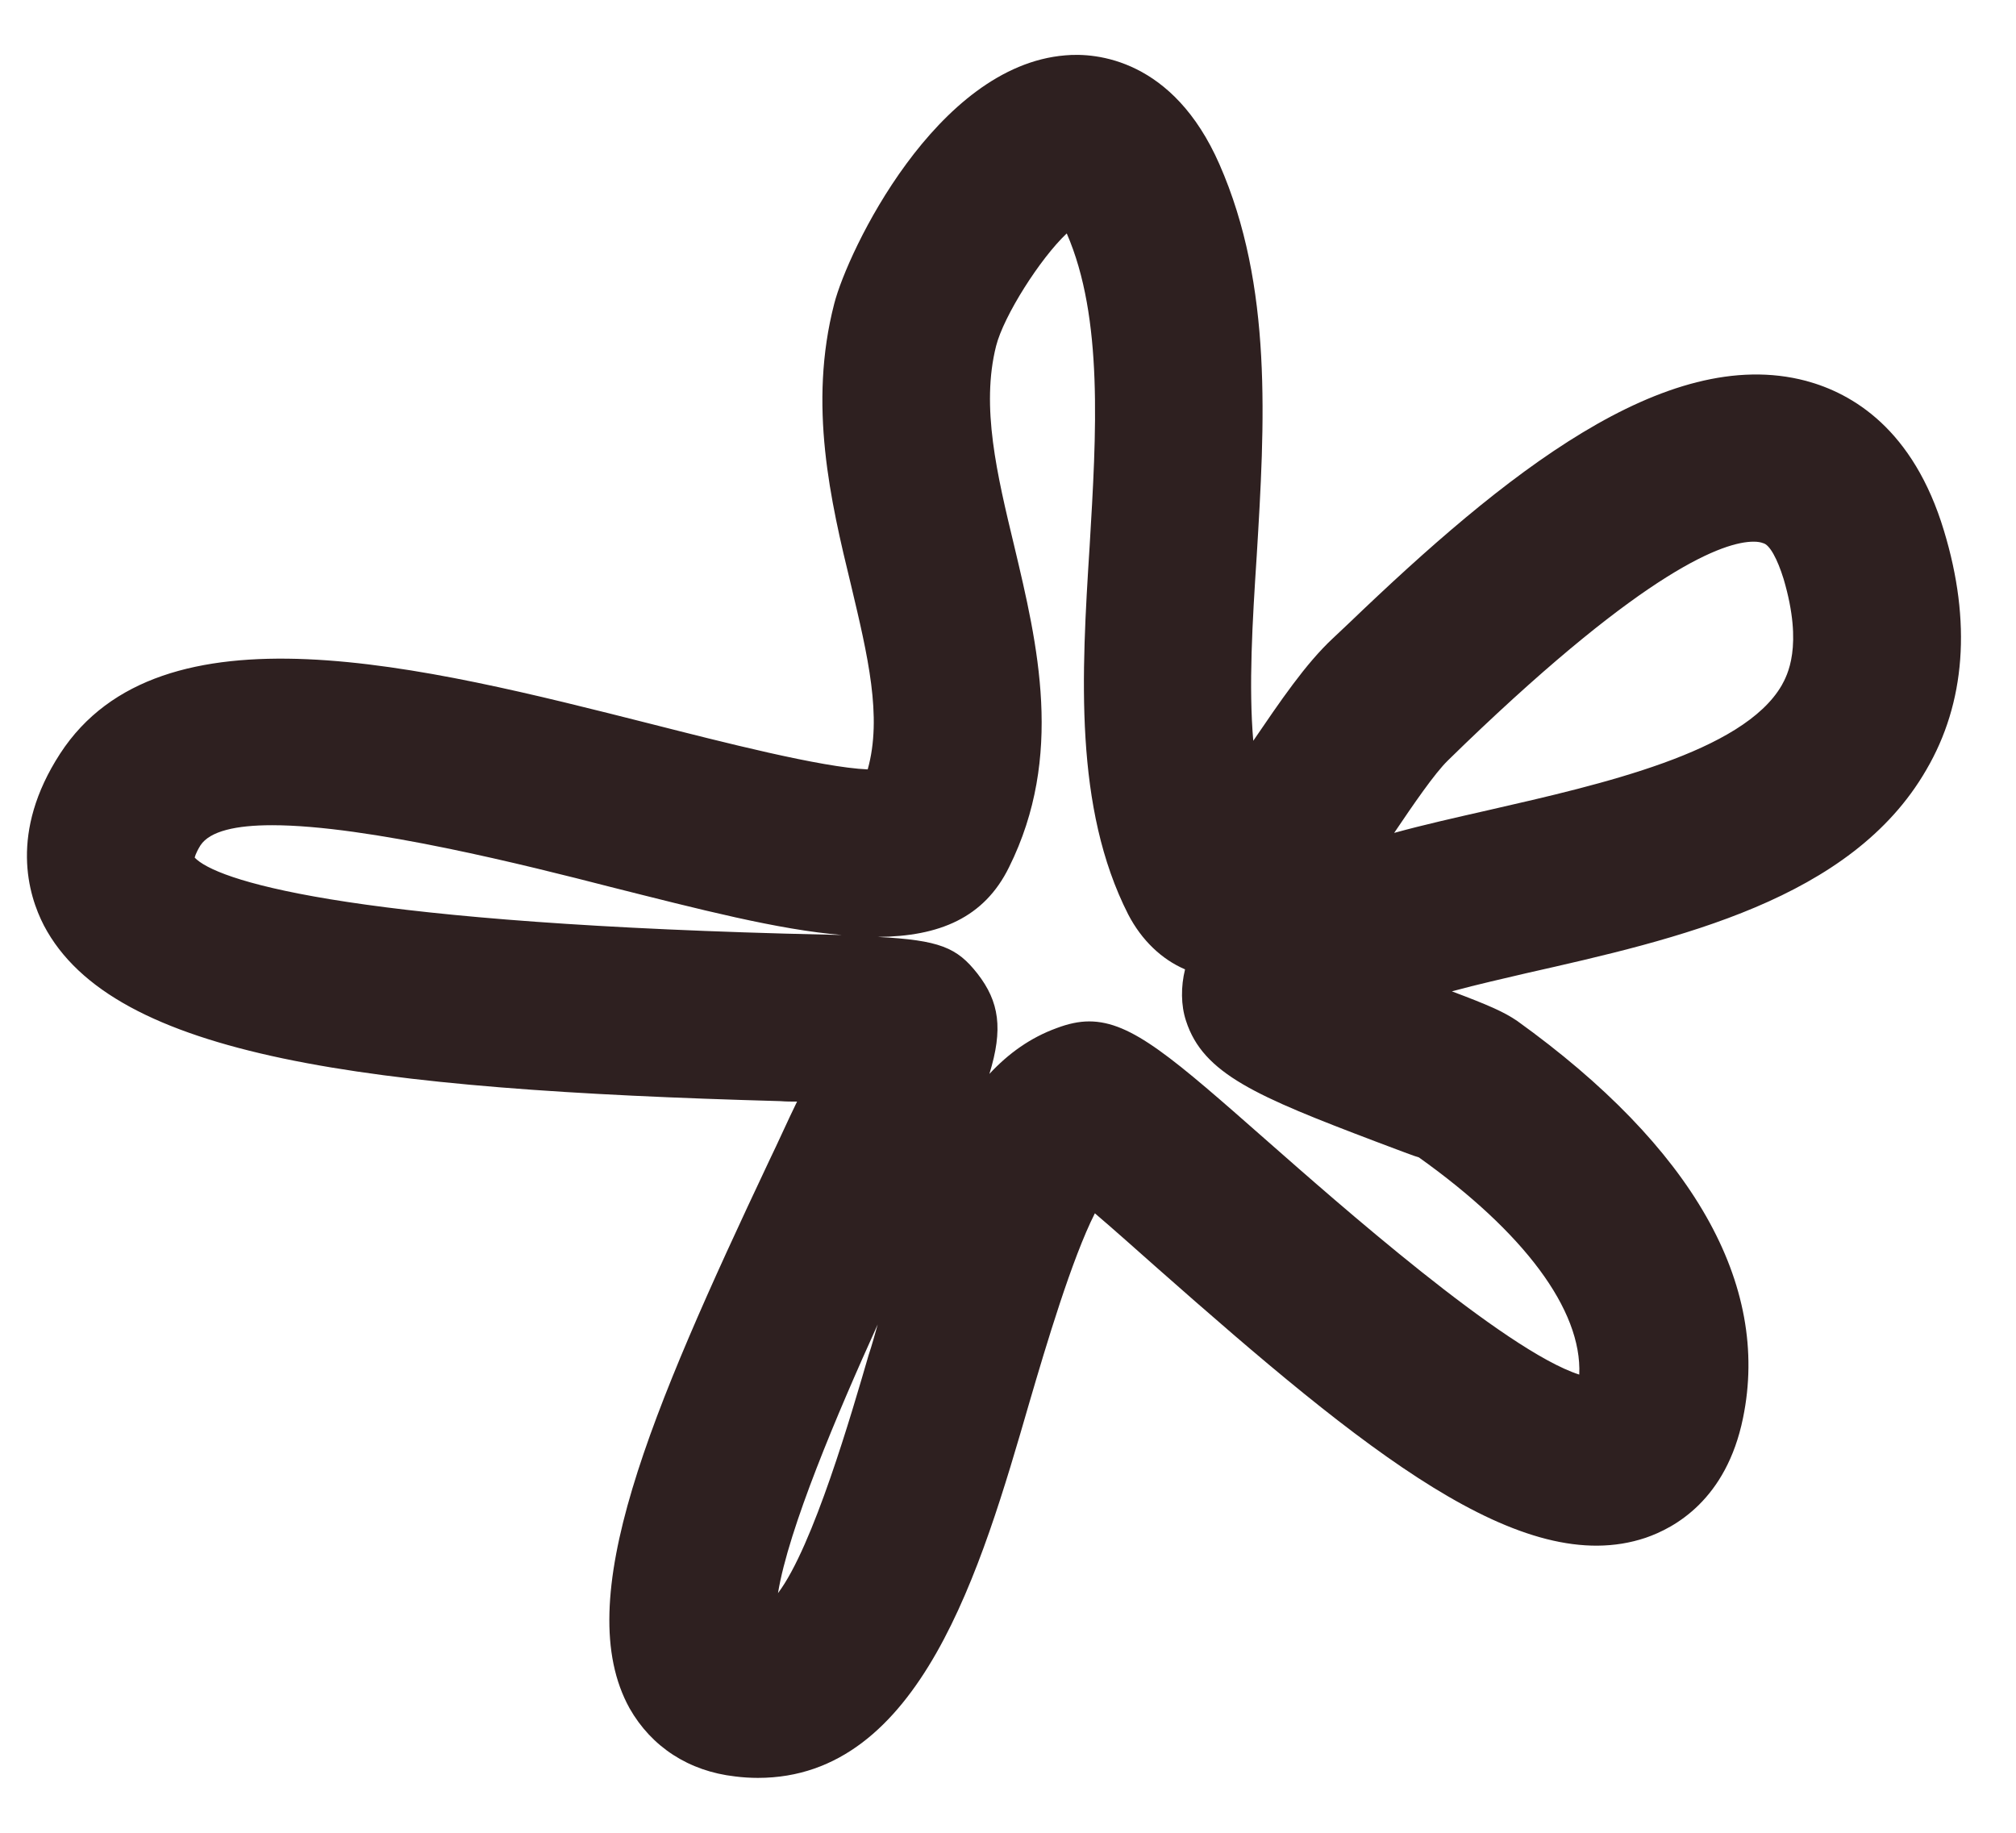 <svg width="22" height="20" viewBox="0 0 22 20" fill="none" xmlns="http://www.w3.org/2000/svg">
<path d="M19.136 5.911C18.818 5.911 17.979 6.203 15.984 8.12L15.802 8.297C15.656 8.438 15.422 8.781 15.214 9.089C15.537 9 15.886 8.922 16.25 8.839C17.484 8.557 19.021 8.208 19.443 7.479C19.5 7.375 19.682 7.057 19.464 6.318C19.396 6.099 19.312 5.943 19.24 5.927C19.214 5.917 19.182 5.911 19.136 5.911ZM2.969 9.005C2.578 9.005 2.292 9.068 2.188 9.224C2.13 9.318 2.125 9.359 2.125 9.359C2.354 9.599 3.682 10.052 8.568 10.188C8.802 10.193 9.01 10.198 9.188 10.203C8.49 10.146 7.63 9.922 6.656 9.677C5.766 9.448 4.01 9.005 2.969 9.005ZM11.886 11.146C12.349 11.146 12.802 11.547 13.844 12.464C14.578 13.109 16.422 14.74 17.234 15C17.266 14.292 16.625 13.443 15.484 12.63C15.458 12.625 15.25 12.547 15.016 12.458C13.714 11.964 13.13 11.719 12.943 11.141C12.886 10.969 12.886 10.766 12.932 10.578C12.677 10.469 12.458 10.26 12.312 9.979C11.719 8.813 11.802 7.359 11.891 5.958C11.964 4.729 12.042 3.469 11.641 2.547C11.349 2.823 10.953 3.448 10.87 3.776C10.703 4.438 10.88 5.177 11.068 5.958C11.323 7.031 11.615 8.25 11.011 9.464C10.74 10.016 10.25 10.219 9.578 10.224C10.255 10.26 10.443 10.339 10.667 10.625C10.906 10.932 10.948 11.229 10.797 11.719C11.005 11.495 11.245 11.323 11.531 11.219C11.656 11.172 11.771 11.146 11.886 11.146ZM9.578 14.453C9.135 15.432 8.604 16.682 8.49 17.385C8.875 16.875 9.297 15.412 9.479 14.787C9.516 14.677 9.547 14.562 9.578 14.453ZM8.271 19.401C8.193 19.401 8.104 19.396 8.021 19.385C7.516 19.328 7.109 19.062 6.87 18.641C6.219 17.464 7.094 15.422 8.396 12.662C8.495 12.458 8.594 12.234 8.698 12.021C8.635 12.021 8.578 12.021 8.516 12.016C4 11.891 1.234 11.537 0.479 10.099C0.307 9.766 0.099 9.083 0.656 8.224C1.75 6.542 4.599 7.266 7.109 7.901C7.87 8.094 8.964 8.375 9.469 8.396C9.63 7.823 9.469 7.151 9.287 6.385C9.063 5.464 8.818 4.417 9.104 3.313C9.25 2.745 10.214 0.719 11.625 0.604C11.958 0.573 12.802 0.641 13.307 1.792C13.891 3.12 13.802 4.62 13.714 6.068C13.667 6.786 13.625 7.49 13.677 8.089V8.083C13.969 7.656 14.245 7.245 14.547 6.964L14.724 6.797C16.401 5.188 18.172 3.75 19.708 4.156C20.214 4.292 20.88 4.682 21.214 5.792C21.516 6.786 21.448 7.672 21.021 8.401C20.203 9.818 18.318 10.245 16.656 10.62C16.417 10.677 16.13 10.74 15.844 10.818C16.245 10.969 16.412 11.042 16.557 11.141C18.469 12.516 19.323 14.01 19.021 15.474C18.839 16.365 18.276 16.672 17.958 16.781C16.609 17.234 14.901 15.844 12.63 13.839C12.406 13.641 12.156 13.417 11.948 13.24C11.698 13.734 11.417 14.677 11.234 15.302C10.703 17.135 10.042 19.401 8.271 19.401Z" fill="#2E2020"/>
</svg>
